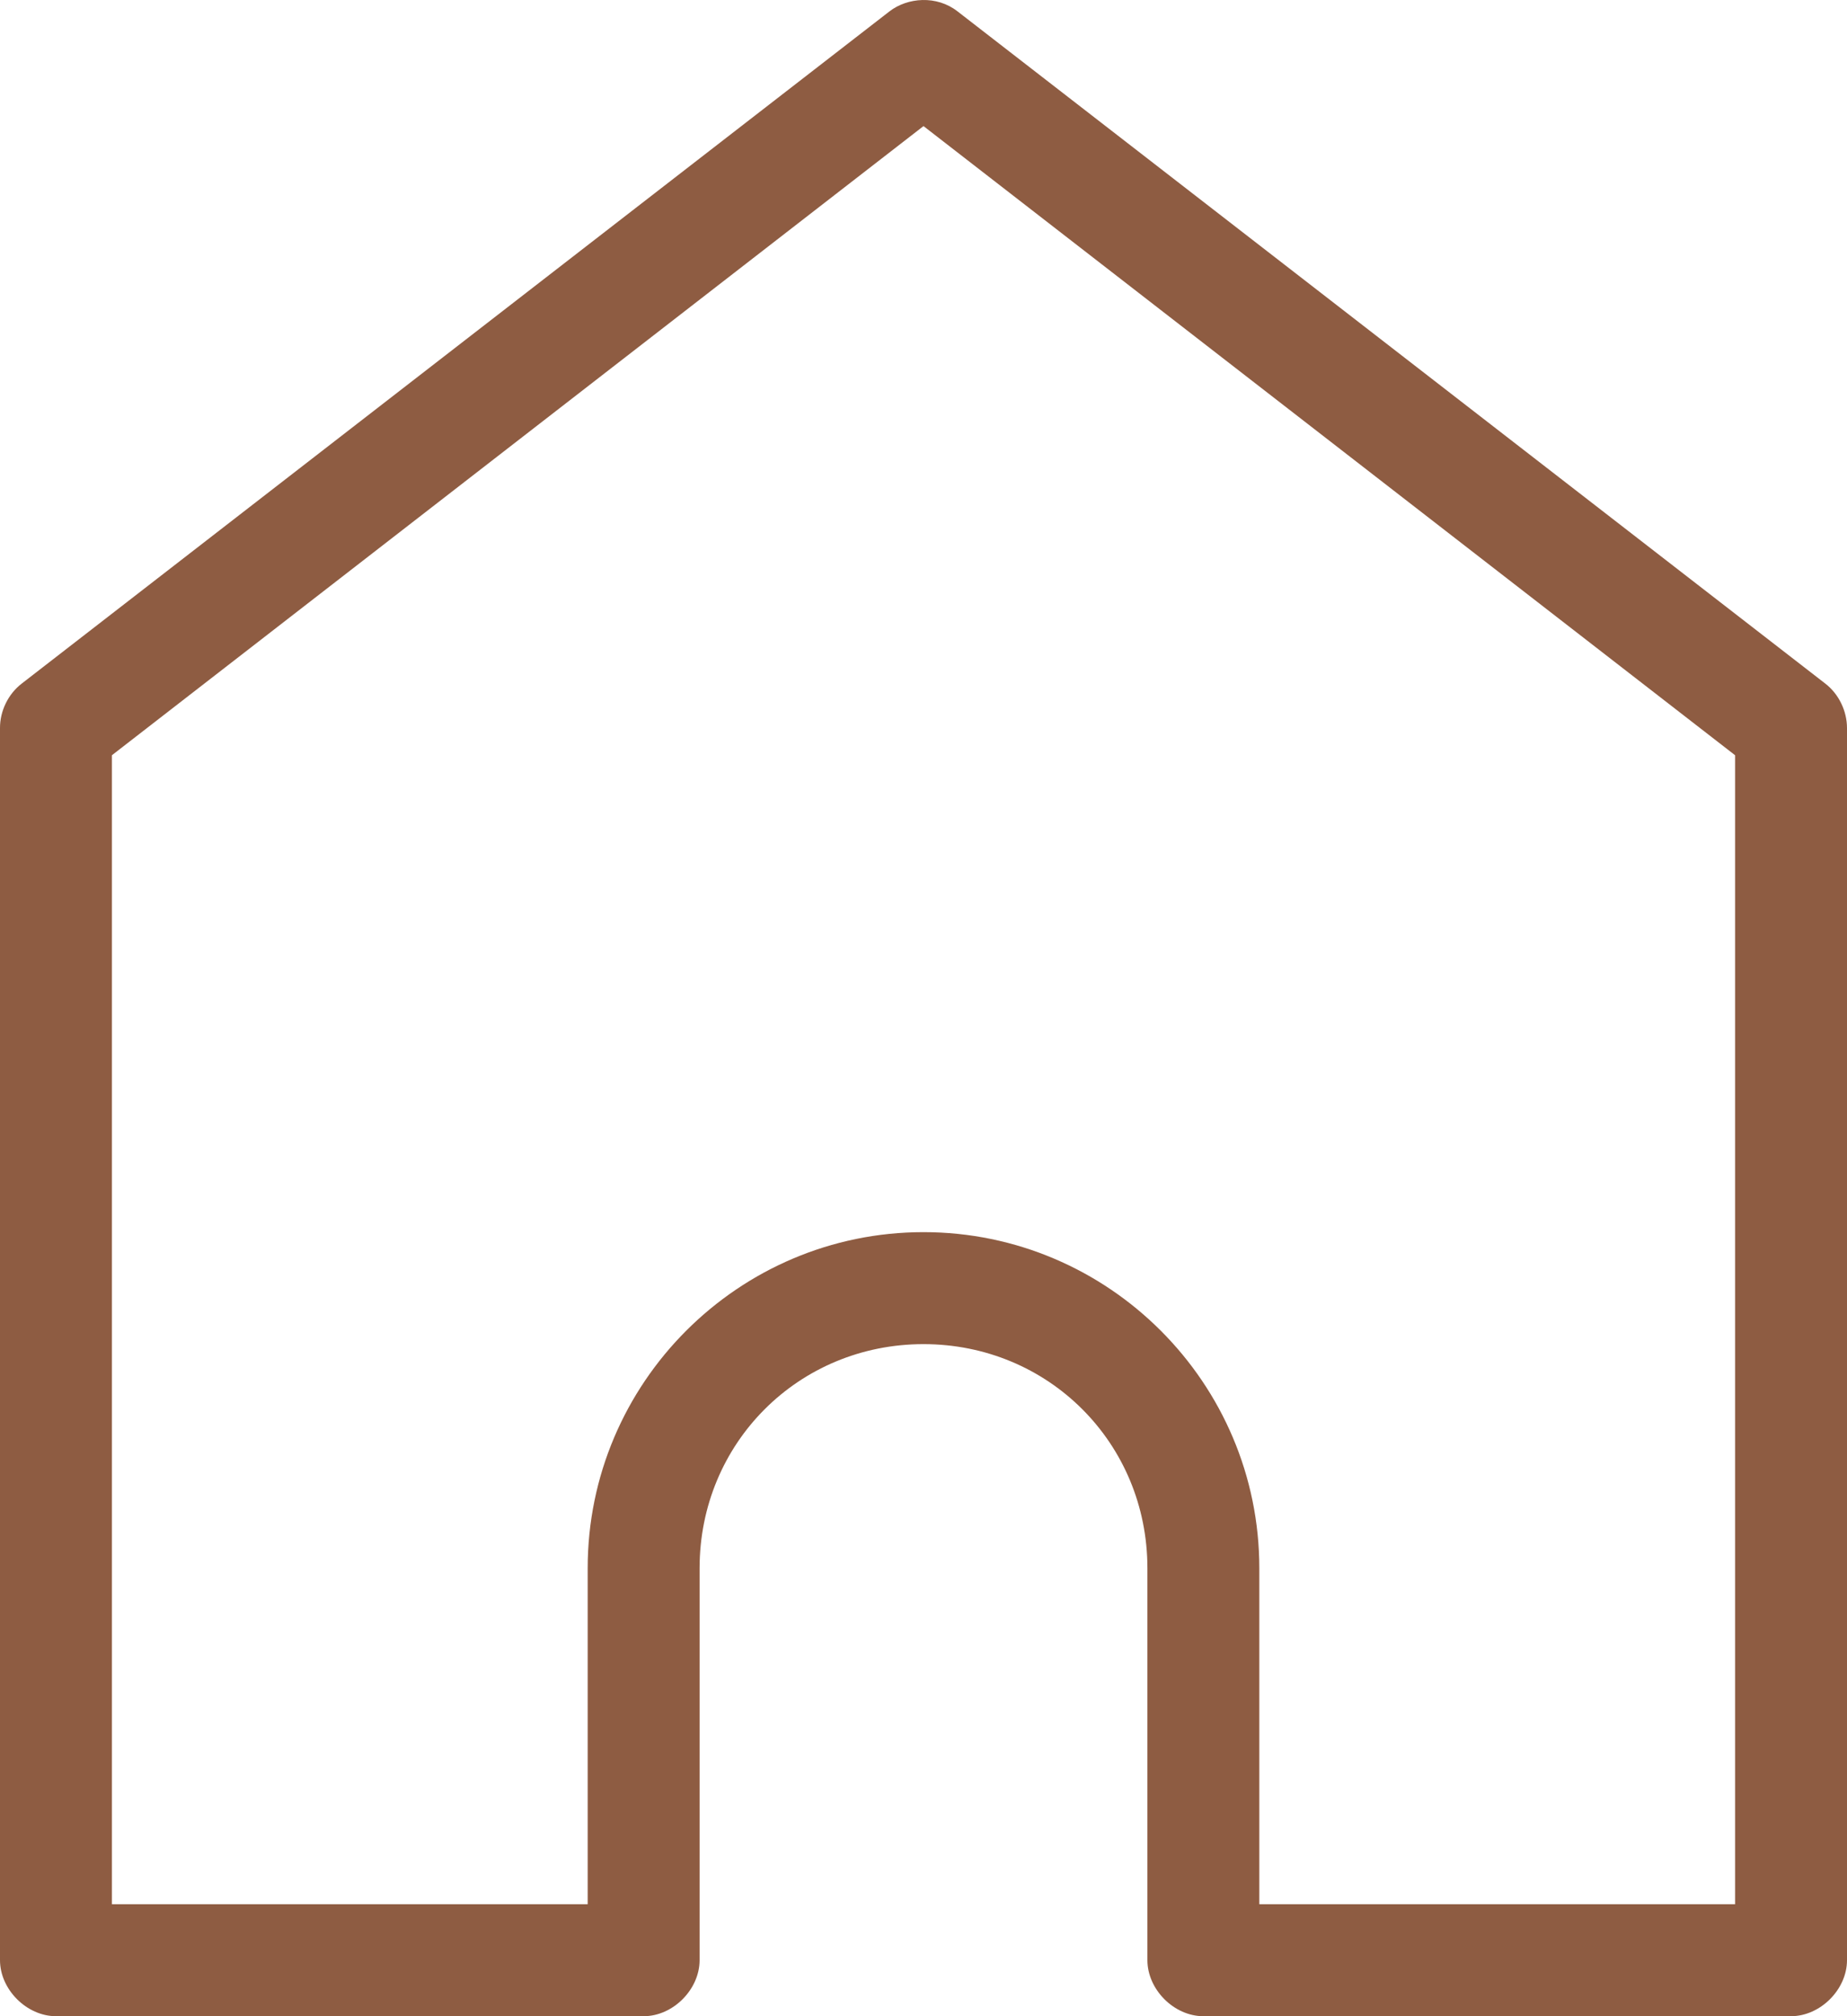 <svg width="22" height="24" viewBox="0 0 22 24" fill="none" xmlns="http://www.w3.org/2000/svg">
<path d="M10.594 0.136L0.26 8.136C0.098 8.26 -0.001 8.463 4.80241e-06 8.667V23.333C3.81357e-05 23.682 0.318 24 0.667 24H7.667C8.016 24 8.333 23.682 8.333 23.333V18.667C8.333 17.178 9.511 16 11 16C12.489 16 13.667 17.178 13.667 18.667V23.333C13.667 23.682 13.984 24 14.333 24H21.333C21.682 24 22 23.682 22 23.333V8.667C22 8.463 21.902 8.26 21.74 8.136L11.406 0.136C11.157 -0.059 10.81 -0.031 10.594 0.136ZM11 1.501L20.667 8.99V22.667H15V18.667C15 16.462 13.204 14.667 11 14.667C8.796 14.667 7 16.462 7 18.667V22.667H1.333V8.99L11 1.501Z" fill="#8E5C42"/>
</svg>

